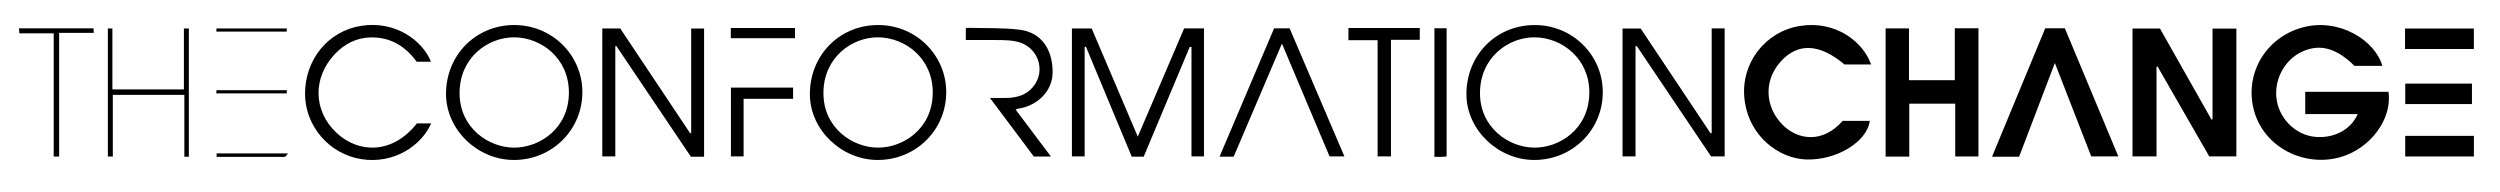 <?xml version="1.0" encoding="utf-8"?>
<!-- Generator: Adobe Illustrator 16.0.0, SVG Export Plug-In . SVG Version: 6.00 Build 0)  -->
<!DOCTYPE svg PUBLIC "-//W3C//DTD SVG 1.1//EN" "http://www.w3.org/Graphics/SVG/1.1/DTD/svg11.dtd">
<svg version="1.1" id="Layer_2" xmlns="http://www.w3.org/2000/svg" xmlns:xlink="http://www.w3.org/1999/xlink" x="0px" y="0px"
	 width="446.879px" height="34.29px" viewBox="0 0 446.879 34.29" style="enable-background:new 0 0 446.879 34.29;"
	 xml:space="preserve">
<style type="text/css">
<![CDATA[
	.st0{fill-rule:evenodd;clip-rule:evenodd;fill:none;}
	.st1{fill-rule:evenodd;clip-rule:evenodd;}
	.st2{fill:none;}
]]>
</style>
<g>
	<path class="st2" d="M446.879,0c0,11.414,0,22.853-0.001,34.29c-148.941,0-297.883,0-446.878,0C0,22.825,0,11.427,0,0
		 M425.843,11.77c-1.221-4.447-7.688-8.711-14.368-6.834c-6.668,1.873-10.395,8.514-8.512,15.037
		c1.82,6.304,8.819,9.959,15.369,8.122c5.322-1.493,9.324-6.805,8.613-11.681c-4.935,0-9.871,0-14.882,0c0,1.328,0,2.581,0,3.972
		c3.155,0,6.24,0,9.382,0c-1.233,2.832-4.288,4.407-7.683,4.07c-3.259-0.325-6.082-2.981-6.74-6.246
		c-0.746-3.702,1.258-7.265,4.014-8.737c3.315-1.773,6.415-1.07,9.826,2.297C422.481,11.77,424.11,11.77,425.843,11.77z
		 M395.492,21.314c-0.063,0.019-0.126,0.037-0.189,0.057c-3.075-5.434-6.151-10.867-9.209-16.269c-1.673,0-3.29,0-4.907,0
		c0,7.667,0,15.248,0,22.854c1.432,0,2.8,0,4.294,0c0-5.4,0-10.714,0-16.027c0.063-0.011,0.127-0.022,0.19-0.034
		c3.093,5.382,6.186,10.763,9.229,16.06c1.708,0,3.286,0,4.855,0c0-7.671,0-15.251,0-22.847c-1.439,0-2.809,0-4.263,0
		C395.492,10.569,395.492,15.941,395.492,21.314z M349.423,5.048c0,3.16,0,6.216,0,9.284c-2.771,0-5.419,0-8.189,0
		c0-3.139,0-6.193,0-9.251c-1.463,0-2.804,0-4.178,0c0,7.669,0,15.274,0,22.905c1.42,0,2.76,0,4.229,0c0-3.188,0-6.318,0-9.461
		c2.783,0,5.435,0,8.215,0c0,3.21,0,6.342,0,9.443c1.472,0,2.812,0,4.153,0c0-7.681,0-15.285,0-22.921
		C352.252,5.048,350.94,5.048,349.423,5.048z M329.383,21.608c-3.719,4.202-8.147,3.282-10.681,0.762
		c-3.246-3.231-3.452-7.937-0.447-11.317c3.076-3.46,6.995-3.289,11.446,0.468c1.561,0,3.148,0,4.756,0
		c-1.412-4.054-6.334-7.886-12.664-6.892c-6.282,0.988-10.657,6.706-9.971,13.002c0.754,6.916,6.346,10.69,10.947,10.871
		c5.486,0.216,10.971-3.141,11.456-6.894C332.628,21.608,331.033,21.608,329.383,21.608z M212.667,8.385
		c0.104,0.002,0.209,0.004,0.313,0.006c0,6.533,0,13.065,0,19.566c0.84,0,1.537,0,2.232,0c0-7.667,0-15.248,0-22.885
		c-1.202,0-2.344,0-3.547,0c-2.73,6.379-5.458,12.75-8.283,19.35c-2.827-6.631-5.542-13-8.243-19.338c-1.231,0-2.374,0-3.531,0
		c0,7.678,0,15.287,0,22.876c0.782,0,1.479,0,2.276,0c0-6.578,0-13.071,0-19.564c0.075-0.017,0.15-0.034,0.226-0.051
		c2.732,6.558,5.464,13.115,8.189,19.657c0.763,0,1.436,0,2.14,0C207.189,21.446,209.928,14.916,212.667,8.385z M360.918,28.016
		c2.12-5.559,4.231-11.094,6.392-16.756c2.208,5.671,4.367,11.218,6.5,16.696c1.682,0,3.203,0,4.843,0
		c-3.221-7.717-6.392-15.317-9.559-22.903c-1.211,0-2.325,0-3.505,0c-3.158,7.625-6.313,15.241-9.512,22.963
		C357.781,28.016,359.257,28.016,360.918,28.016z M292.354,8.267c0.065-0.024,0.131-0.048,0.195-0.071
		c4.466,6.629,8.931,13.258,13.312,19.764c0.925,0,1.666,0,2.427,0c0-7.663,0-15.24,0-22.881c-0.762,0-1.458,0-2.32,0
		c0,6.266,0,12.488,0,18.71c-0.069,0.009-0.139,0.017-0.207,0.025c-4.184-6.271-8.367-12.542-12.485-18.715
		c-1.172,0-2.193,0-3.245,0c0,7.659,0,15.237,0,22.853c0.788,0,1.513,0,2.324,0C292.354,21.327,292.354,14.797,292.354,8.267z
		 M125.856,28.015c0-7.727,0-15.333,0-22.911c-0.795,0-1.493,0-2.307,0c0,6.283,0,12.48,0,18.678
		c-0.061,0.014-0.122,0.027-0.183,0.041c-4.182-6.268-8.363-12.536-12.499-18.734c-1.14,0-2.164,0-3.208,0c0,7.68,0,15.288,0,22.873
		c0.792,0,1.49,0,2.33,0c0-6.627,0-13.171,0-19.715c0.061-0.008,0.122-0.016,0.183-0.023c4.453,6.613,8.906,13.228,13.325,19.792
		C124.333,28.015,125.049,28.015,125.856,28.015z M91.947,28.595c6.826-0.041,12.252-5.484,12.152-12.305
		c-0.096-6.523-5.477-11.871-12.273-11.815c-6.877,0.057-12.124,5.461-12.097,12.354C79.752,23.21,85.385,28.634,91.947,28.595z
		 M156.993,28.595c6.833-0.05,12.249-5.487,12.146-12.311c-0.098-6.539-5.5-11.872-12.279-11.809
		c-6.931,0.065-12.154,5.503-12.092,12.479C144.825,23.252,150.486,28.643,156.993,28.595z M274.36,28.595
		c6.841-0.062,12.244-5.492,12.138-12.317c-0.103-6.536-5.501-11.873-12.286-11.801c-6.939,0.072-12.149,5.509-12.084,12.485
		C262.187,23.256,267.863,28.653,274.36,28.595z M77.044,11.041c-1.524-3.797-6.358-7.385-12.473-6.426
		c-5.923,0.928-10.065,6.035-10.043,12.188c0.021,5.716,4.312,10.748,10.093,11.648c5.946,0.927,10.808-2.578,12.447-6.395
		c-0.469,0-0.9,0-1.331,0c-0.432,0-0.864,0-1.215,0c-4.367,5.56-10.448,5.377-14.379,1.677c-4.222-3.974-4.2-9.897-0.345-14.005
		c1.766-1.882,3.929-3.008,6.539-3.042c3.508-0.046,6.166,1.606,8.144,4.354C75.354,11.041,76.143,11.041,77.044,11.041z
		 M229.15,7.791c2.909,6.895,5.72,13.555,8.51,20.166c0.915,0,1.723,0,2.655,0c-3.304-7.722-6.556-15.322-9.795-22.892
		c-0.978,0-1.847,0-2.774,0c-3.243,7.629-6.477,15.237-9.75,22.94c0.926,0,1.678,0,2.524,0
		C223.358,21.357,226.202,14.697,229.15,7.791z M184.804,27.984c1.072,0,1.973,0,3.056,0c-2.157-2.866-4.219-5.606-6.316-8.394
		c0.285-0.107,0.357-0.149,0.434-0.161c3.558-0.533,6.12-3.184,6.177-6.393c0.075-4.223-2.062-7.26-5.896-7.726
		c-3.111-0.378-6.284-0.247-9.429-0.335c-0.059-0.002-0.12,0.086-0.188,0.139c0,0.653,0,1.31,0,2.038
		c2.225,0,4.376-0.022,6.527,0.011c0.833,0.014,1.678,0.082,2.493,0.248c3.858,0.783,5.466,5.232,2.952,8.174
		c-1.131,1.323-2.671,1.839-4.363,1.912c-1.011,0.045-2.025,0.009-3.3,0.009C179.707,21.185,182.263,24.595,184.804,27.984z
		 M246.25,27.961c0.859,0,1.557,0,2.388,0c0-6.967,0-13.852,0-20.846c1.796,0,3.455,0,5.149,0c0-0.768,0-1.42,0-2.115
		c-4.296,0-8.506,0-12.753,0c0,0.736,0,1.393,0,2.184c1.757,0,3.449,0,5.216,0C246.25,14.178,246.25,21.035,246.25,27.961z
		 M256.405,5.052c0,7.72,0,15.321,0,22.992c0.433,0,0.786,0.01,1.14-0.002c0.345-0.012,0.688-0.045,1.04-0.069
		c0-7.687,0-15.286,0-22.921C257.828,5.052,257.158,5.052,256.405,5.052z M33.758,28.016c0-7.725,0-15.341,0-22.934
		c-0.302,0-0.528,0-0.886,0c0,3.666,0,7.279,0,10.894c-4.306,0-8.479,0-12.781,0c0-3.691,0-7.304,0-10.887c-0.353,0-0.575,0-0.811,0
		c0,7.678,0,15.294,0,22.893c0.302,0,0.527,0,0.887,0c0-3.704,0-7.356,0-11.03c4.309,0,8.482,0,12.785,0c0,3.743,0,7.397,0,11.064
		C33.282,28.016,33.479,28.016,33.758,28.016z M132.919,17.66c3.075,0,5.967,0,8.848,0c0-0.744,0-1.365,0-2.006
		c-3.752,0-7.438,0-11.115,0c0,4.164,0,8.249,0,12.304c0.784,0,1.48,0,2.267,0C132.919,24.535,132.919,21.198,132.919,17.66z
		 M442.206,5.101c-4.143,0-8.218,0-12.304,0c0,1.265,0,2.444,0,3.657c4.133,0,8.207,0,12.304,0
		C442.206,7.493,442.206,6.316,442.206,5.101z M442.214,24.292c-4.188,0-8.237,0-12.277,0c0,1.286,0,2.495,0,3.675
		c4.139,0,8.186,0,12.277,0C442.214,26.712,442.214,25.534,442.214,24.292z M441.864,14.938c-4.025,0-7.985,0-11.921,0
		c0,1.293,0,2.503,0,3.667c4.031,0,7.966,0,11.921,0C441.864,17.344,441.864,16.164,441.864,14.938z M10.571,27.982
		c0-7.376,0-14.666,0-22.104c2.125,0,4.136,0,6.192,0c-0.02-0.367-0.031-0.582-0.044-0.812c-4.483,0-8.865,0-13.328,0
		c0.025,0.302,0.046,0.546,0.074,0.886c2.066,0,4.047,0,6.134,0c0,7.395,0,14.688,0,22.029
		C9.932,27.982,10.158,27.982,10.571,27.982z M142.106,5.009c-3.916,0-7.683,0-11.472,0c0,0.666,0,1.243,0,1.819
		c3.869,0,7.669,0,11.472,0C142.106,6.186,142.106,5.639,142.106,5.009z M38.666,16.693c4.197,0,8.368,0,12.58,0
		c0.012-0.192,0.021-0.34,0.036-0.564c-4.204,0-8.375,0-12.582,0C38.688,16.318,38.679,16.47,38.666,16.693z M38.667,5.654
		c4.197,0,8.368,0,12.58,0c0.012-0.193,0.021-0.342,0.034-0.564c-4.204,0-8.375,0-12.582,0C38.688,5.279,38.679,5.431,38.667,5.654z
		 M51.475,27.422c-4.384,0-8.55,0-12.755,0c0,0.188,0,0.359,0,0.623c0.442,0,0.834,0,1.228,0c3.353,0,6.706,0,10.059-0.001
		c0.319,0,0.649,0.034,0.953-0.038C51.112,27.969,51.216,27.728,51.475,27.422z"/>
	<path class="st1" d="M425.843,11.77c-1.732,0-3.361,0-4.98,0c-3.411-3.367-6.511-4.07-9.826-2.297
		c-2.756,1.473-4.76,5.035-4.014,8.737c0.658,3.265,3.481,5.921,6.74,6.246c3.395,0.337,6.449-1.238,7.683-4.07
		c-3.142,0-6.227,0-9.382,0c0-1.391,0-2.644,0-3.972c5.011,0,9.947,0,14.882,0c0.711,4.876-3.291,10.188-8.613,11.681
		c-6.55,1.837-13.549-1.818-15.369-8.122c-1.883-6.523,1.844-13.164,8.512-15.037C418.154,3.059,424.622,7.322,425.843,11.77z"/>
	<path class="st1" d="M395.492,21.314c0-5.373,0-10.745,0-16.207c1.454,0,2.823,0,4.263,0c0,7.596,0,15.176,0,22.847
		c-1.569,0-3.147,0-4.855,0c-3.043-5.297-6.136-10.678-9.229-16.06c-0.063,0.012-0.127,0.023-0.19,0.034c0,5.313,0,10.627,0,16.027
		c-1.494,0-2.862,0-4.294,0c0-7.605,0-15.187,0-22.854c1.617,0,3.234,0,4.907,0c3.058,5.401,6.134,10.835,9.209,16.269
		C395.366,21.352,395.429,21.333,395.492,21.314z"/>
	<path class="st1" d="M349.423,5.048c1.518,0,2.829,0,4.23,0c0,7.636,0,15.24,0,22.921c-1.342,0-2.682,0-4.153,0
		c0-3.102,0-6.233,0-9.443c-2.78,0-5.432,0-8.215,0c0,3.143,0,6.273,0,9.461c-1.47,0-2.81,0-4.229,0c0-7.631,0-15.236,0-22.905
		c1.374,0,2.715,0,4.178,0c0,3.058,0,6.112,0,9.251c2.771,0,5.419,0,8.189,0C349.423,11.264,349.423,8.208,349.423,5.048z"/>
	<path class="st1" d="M329.383,21.608c1.65,0,3.245,0,4.843,0c-0.485,3.753-5.97,7.109-11.456,6.894
		c-4.602-0.181-10.193-3.955-10.947-10.871c-0.687-6.296,3.688-12.014,9.971-13.002c6.33-0.994,11.252,2.838,12.664,6.892
		c-1.607,0-3.195,0-4.756,0c-4.451-3.757-8.37-3.928-11.446-0.468c-3.005,3.381-2.799,8.086,0.447,11.317
		C321.235,24.891,325.664,25.811,329.383,21.608z"/>
	<path class="st1" d="M212.667,8.385c-2.739,6.531-5.478,13.062-8.228,19.617c-0.704,0-1.377,0-2.14,0
		c-2.725-6.542-5.457-13.1-8.189-19.657c-0.075,0.017-0.15,0.034-0.226,0.051c0,6.493,0,12.986,0,19.564c-0.797,0-1.494,0-2.276,0
		c0-7.589,0-15.198,0-22.876c1.157,0,2.299,0,3.531,0c2.702,6.338,5.417,12.707,8.243,19.338c2.825-6.6,5.552-12.971,8.283-19.35
		c1.204,0,2.345,0,3.547,0c0,7.637,0,15.218,0,22.885c-0.695,0-1.393,0-2.232,0c0-6.501,0-13.033,0-19.566
		C212.876,8.389,212.771,8.387,212.667,8.385z"/>
	<path class="st1" d="M360.918,28.016c-1.661,0-3.137,0-4.841,0c3.198-7.722,6.354-15.338,9.512-22.963c1.18,0,2.294,0,3.505,0
		c3.167,7.586,6.338,15.187,9.559,22.903c-1.64,0-3.161,0-4.843,0c-2.133-5.479-4.292-11.025-6.5-16.696
		C365.149,16.922,363.038,22.457,360.918,28.016z"/>
	<path class="st1" d="M292.354,8.267c0,6.53,0,13.061,0,19.685c-0.812,0-1.536,0-2.324,0c0-7.615,0-15.193,0-22.853
		c1.052,0,2.073,0,3.245,0c4.118,6.173,8.302,12.444,12.485,18.715c0.068-0.009,0.138-0.017,0.207-0.025c0-6.222,0-12.444,0-18.71
		c0.862,0,1.559,0,2.32,0c0,7.641,0,15.218,0,22.881c-0.761,0-1.502,0-2.427,0c-4.381-6.506-8.846-13.135-13.312-19.764
		C292.484,8.219,292.419,8.242,292.354,8.267z"/>
	<path class="st1" d="M125.856,28.015c-0.807,0-1.523,0-2.359,0c-4.419-6.564-8.873-13.179-13.325-19.792
		c-0.061,0.008-0.122,0.016-0.183,0.023c0,6.544,0,13.088,0,19.715c-0.839,0-1.538,0-2.33,0c0-7.585,0-15.193,0-22.873
		c1.044,0,2.068,0,3.208,0c4.135,6.198,8.317,12.467,12.499,18.734c0.061-0.014,0.122-0.027,0.183-0.041c0-6.197,0-12.395,0-18.678
		c0.814,0,1.512,0,2.307,0C125.856,12.682,125.856,20.288,125.856,28.015z"/>
	<path class="st1" d="M91.947,28.595c-6.562,0.039-12.194-5.385-12.219-11.767c-0.027-6.893,5.22-12.297,12.097-12.354
		c6.796-0.056,12.178,5.292,12.273,11.815C104.199,23.11,98.773,28.554,91.947,28.595z M91.938,6.674
		c-4.729-0.034-9.81,3.635-9.787,9.998c0.021,6.244,5.233,9.686,9.695,9.718c4.555,0.032,9.82-3.391,9.846-9.803
		C101.717,10.388,96.727,6.701,91.938,6.674z"/>
	<path class="st1" d="M156.993,28.595c-6.507,0.048-12.168-5.343-12.225-11.641c-0.062-6.976,5.161-12.413,12.092-12.479
		c6.779-0.063,12.181,5.27,12.279,11.809C169.241,23.107,163.825,28.545,156.993,28.595z M156.862,26.388
		c4.503,0.058,9.82-3.314,9.869-9.777c0.048-6.173-4.917-9.892-9.73-9.938c-4.693-0.045-9.812,3.571-9.811,9.976
		C147.191,22.883,152.385,26.348,156.862,26.388z"/>
	<path class="st1" d="M274.36,28.595c-6.497,0.059-12.174-5.339-12.232-11.633c-0.065-6.977,5.145-12.413,12.084-12.485
		c6.785-0.072,12.184,5.265,12.286,11.801C286.604,23.103,281.201,28.532,274.36,28.595z M274.202,26.387
		c4.463,0.071,9.816-3.251,9.89-9.757c0.068-6.106-4.832-9.895-9.71-9.956c-4.675-0.061-9.812,3.533-9.832,9.955
		C264.531,22.796,269.662,26.332,274.202,26.387z"/>
	<path class="st1" d="M77.044,11.041c-0.901,0-1.689,0-2.564,0c-1.978-2.748-4.636-4.4-8.144-4.354
		c-2.61,0.034-4.773,1.16-6.539,3.042c-3.854,4.107-3.876,10.031,0.345,14.005c3.931,3.7,10.012,3.883,14.379-1.677
		c0.351,0,0.783,0,1.215,0c0.431,0,0.862,0,1.331,0c-1.64,3.816-6.501,7.321-12.447,6.395c-5.781-0.9-10.072-5.933-10.093-11.648
		c-0.021-6.152,4.12-11.26,10.043-12.188C70.686,3.656,75.52,7.244,77.044,11.041z"/>
	<path class="st1" d="M229.15,7.791c-2.948,6.906-5.792,13.566-8.63,20.215c-0.846,0-1.598,0-2.524,0
		c3.274-7.703,6.507-15.312,9.75-22.94c0.928,0,1.797,0,2.774,0c3.239,7.569,6.491,15.17,9.795,22.892c-0.933,0-1.74,0-2.655,0
		C234.87,21.346,232.06,14.686,229.15,7.791z"/>
	<path class="st1" d="M184.804,27.984c-2.541-3.39-5.097-6.8-7.854-10.478c1.275,0,2.29,0.036,3.3-0.009
		c1.692-0.073,3.232-0.589,4.363-1.912c2.514-2.941,0.906-7.391-2.952-8.174c-0.815-0.166-1.66-0.234-2.493-0.248
		c-2.15-0.033-4.302-0.011-6.527-0.011c0-0.729,0-1.385,0-2.038c0.068-0.053,0.129-0.141,0.188-0.139
		c3.146,0.088,6.318-0.043,9.429,0.335c3.834,0.466,5.971,3.503,5.896,7.726c-0.057,3.209-2.619,5.859-6.177,6.393
		c-0.077,0.012-0.148,0.054-0.434,0.161c2.098,2.787,4.16,5.527,6.316,8.394C186.776,27.984,185.876,27.984,184.804,27.984z"/>
	<path class="st1" d="M246.25,27.961c0-6.926,0-13.783,0-20.777c-1.767,0-3.459,0-5.216,0c0-0.791,0-1.447,0-2.184
		c4.247,0,8.457,0,12.753,0c0,0.695,0,1.348,0,2.115c-1.694,0-3.354,0-5.149,0c0,6.994,0,13.879,0,20.846
		C247.807,27.961,247.109,27.961,246.25,27.961z"/>
	<path class="st1" d="M256.405,5.052c0.753,0,1.423,0,2.18,0c0,7.635,0,15.234,0,22.921c-0.352,0.024-0.695,0.058-1.04,0.069
		c-0.354,0.012-0.707,0.002-1.14,0.002C256.405,20.373,256.405,12.771,256.405,5.052z"/>
	<path class="st1" d="M33.758,28.016c-0.279,0-0.477,0-0.806,0c0-3.667,0-7.321,0-11.064c-4.303,0-8.477,0-12.785,0
		c0,3.674,0,7.326,0,11.03c-0.36,0-0.585,0-0.887,0c0-7.599,0-15.215,0-22.893c0.236,0,0.458,0,0.811,0c0,3.583,0,7.195,0,10.887
		c4.302,0,8.475,0,12.781,0c0-3.614,0-7.228,0-10.894c0.358,0,0.584,0,0.886,0C33.758,12.675,33.758,20.291,33.758,28.016z"/>
	<path class="st1" d="M132.919,17.66c0,3.538,0,6.875,0,10.298c-0.787,0-1.483,0-2.267,0c0-4.055,0-8.14,0-12.304
		c3.678,0,7.363,0,11.115,0c0,0.641,0,1.262,0,2.006C138.886,17.66,135.994,17.66,132.919,17.66z"/>
	<path class="st1" d="M442.206,5.101c0,1.216,0,2.393,0,3.657c-4.097,0-8.171,0-12.304,0c0-1.213,0-2.393,0-3.657
		C433.988,5.101,438.063,5.101,442.206,5.101z"/>
	<path class="st1" d="M442.214,24.292c0,1.242,0,2.42,0,3.675c-4.092,0-8.139,0-12.277,0c0-1.18,0-2.389,0-3.675
		C433.977,24.292,438.025,24.292,442.214,24.292z"/>
	<path class="st1" d="M441.864,14.938c0,1.227,0,2.406,0,3.667c-3.955,0-7.89,0-11.921,0c0-1.164,0-2.374,0-3.667
		C433.879,14.938,437.839,14.938,441.864,14.938z"/>
	<path class="st1" d="M10.571,27.982c-0.413,0-0.64,0-0.972,0c0-7.342,0-14.635,0-22.029c-2.087,0-4.067,0-6.134,0
		c-0.028-0.34-0.049-0.584-0.074-0.886c4.462,0,8.845,0,13.328,0c0.013,0.229,0.024,0.444,0.044,0.812c-2.056,0-4.067,0-6.192,0
		C10.571,13.316,10.571,20.606,10.571,27.982z"/>
	<path class="st1" d="M142.106,5.009c0,0.63,0,1.177,0,1.819c-3.803,0-7.604,0-11.472,0c0-0.576,0-1.153,0-1.819
		C134.423,5.009,138.19,5.009,142.106,5.009z"/>
	<path class="st1" d="M38.666,16.693c0.013-0.224,0.022-0.375,0.034-0.564c4.207,0,8.377,0,12.582,0
		c-0.014,0.225-0.023,0.372-0.036,0.564C47.034,16.693,42.863,16.693,38.666,16.693z"/>
	<path class="st1" d="M38.667,5.654c0.013-0.224,0.021-0.375,0.032-0.564c4.207,0,8.377,0,12.582,0
		c-0.014,0.223-0.022,0.371-0.034,0.564C47.034,5.654,42.864,5.654,38.667,5.654z"/>
	<path class="st1" d="M51.475,27.422c-0.259,0.306-0.363,0.547-0.516,0.584c-0.303,0.072-0.633,0.038-0.953,0.038
		c-3.353,0.001-6.706,0.001-10.059,0.001c-0.393,0-0.786,0-1.228,0c0-0.264,0-0.436,0-0.623
		C42.925,27.422,47.091,27.422,51.475,27.422z"/>
	<path class="st0" d="M91.938,6.674c4.789,0.027,9.779,3.714,9.754,9.913c-0.026,6.412-5.292,9.835-9.846,9.803
		c-4.461-0.032-9.673-3.474-9.695-9.718C82.128,10.309,87.209,6.64,91.938,6.674z"/>
	<path class="st0" d="M156.862,26.388c-4.478-0.04-9.671-3.505-9.672-9.739c-0.001-6.404,5.118-10.021,9.811-9.976
		c4.813,0.046,9.778,3.765,9.73,9.938C166.682,23.073,161.366,26.445,156.862,26.388z"/>
	<path class="st0" d="M274.202,26.387c-4.54-0.055-9.671-3.591-9.652-9.758c0.021-6.422,5.157-10.016,9.832-9.955
		c4.878,0.062,9.778,3.85,9.71,9.956C284.019,23.136,278.665,26.458,274.202,26.387z"/>
</g>
</svg>

